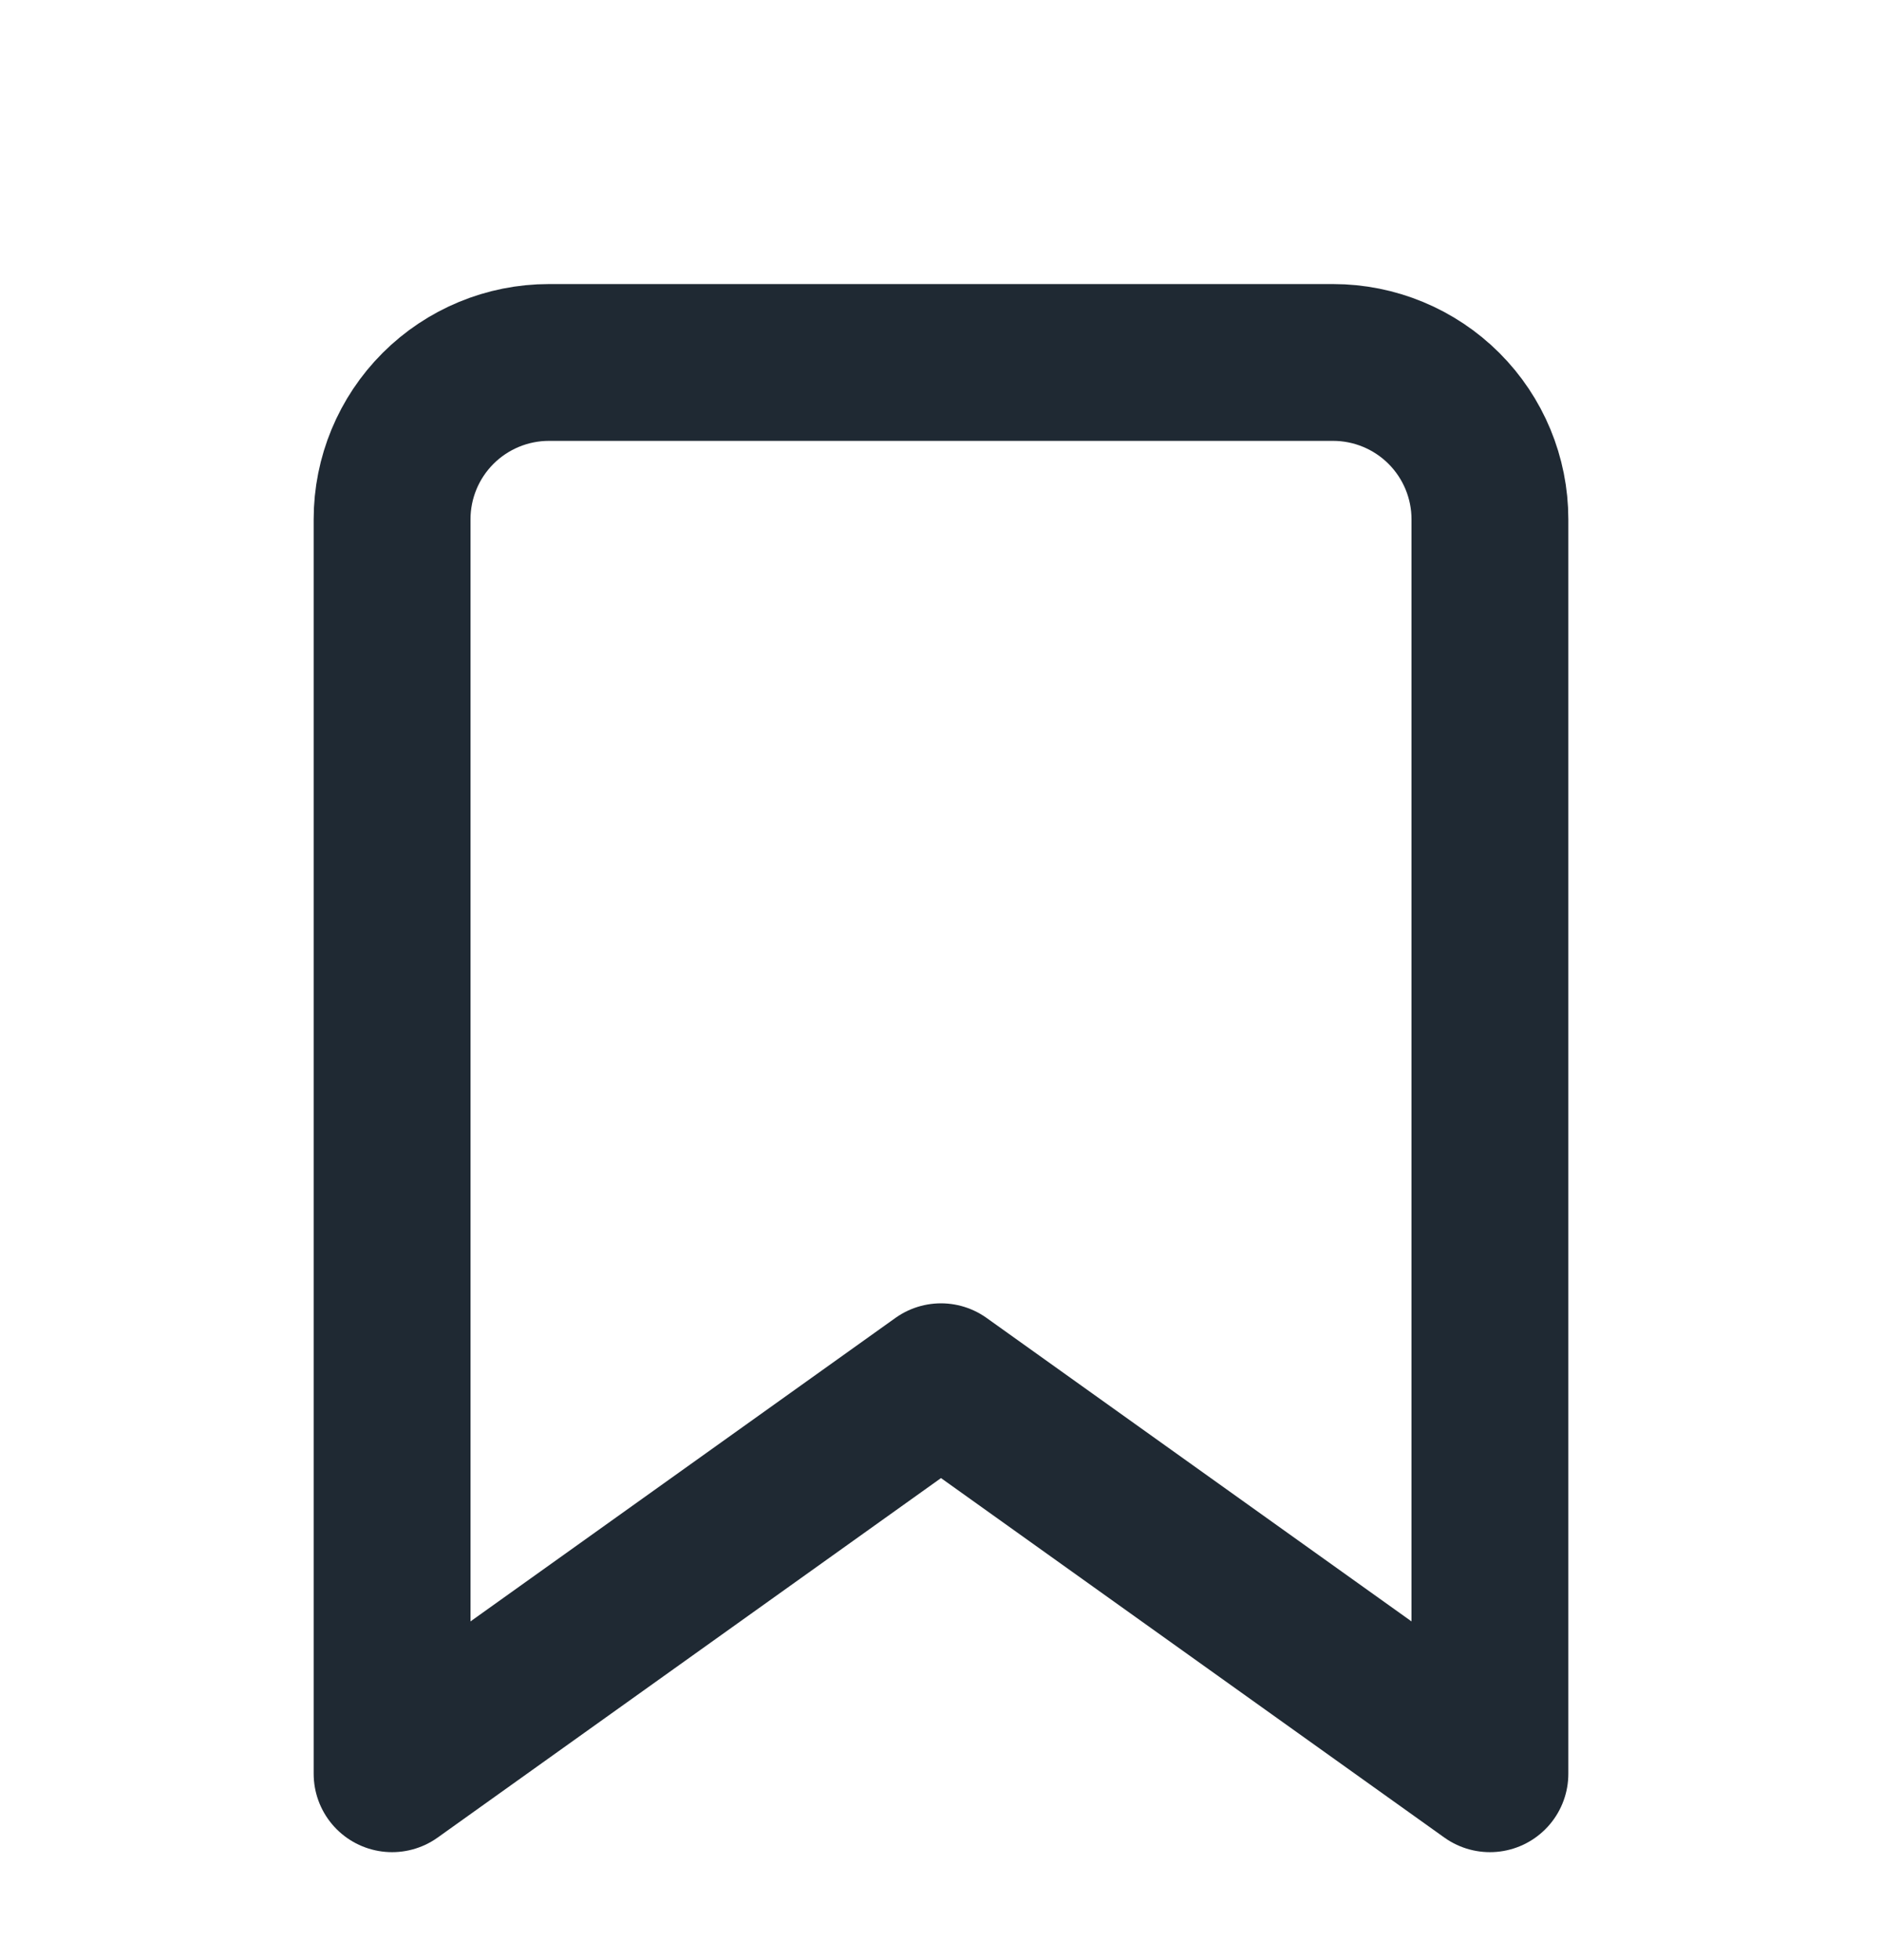 <svg width="24" height="25" viewBox="0 0 24 25" fill="none" xmlns="http://www.w3.org/2000/svg">
<g id="Icon/Bookmark">
<g id="Vector" filter="url(#filter0_i_325_748)">
<path d="M19 21.623L12 16.623L5 21.623V5.623C5 5.093 5.211 4.584 5.586 4.209C5.961 3.834 6.47 3.623 7 3.623H17C17.53 3.623 18.039 3.834 18.414 4.209C18.789 4.584 19 5.093 19 5.623V21.623Z" stroke="#1F2933" stroke-width="2" stroke-linecap="round" stroke-linejoin="round"/>
</g>
</g>
<defs>
<filter id="filter0_i_325_748" x="4" y="2.623" width="16" height="21" filterUnits="userSpaceOnUse" color-interpolation-filters="sRGB">
<feFlood flood-opacity="0" result="BackgroundImageFix"/>
<feBlend mode="normal" in="SourceGraphic" in2="BackgroundImageFix" result="shape"/>
<feColorMatrix in="SourceAlpha" type="matrix" values="0 0 0 0 0 0 0 0 0 0 0 0 0 0 0 0 0 0 127 0" result="hardAlpha"/>
<feOffset dy="1"/>
<feGaussianBlur stdDeviation="1"/>
<feComposite in2="hardAlpha" operator="arithmetic" k2="-1" k3="1"/>
<feColorMatrix type="matrix" values="0 0 0 0 0.351 0 0 0 0 0.397 0 0 0 0 0.442 0 0 0 0.42 0"/>
<feBlend mode="normal" in2="shape" result="effect1_innerShadow_325_748"/>
</filter>
</defs>
</svg>
